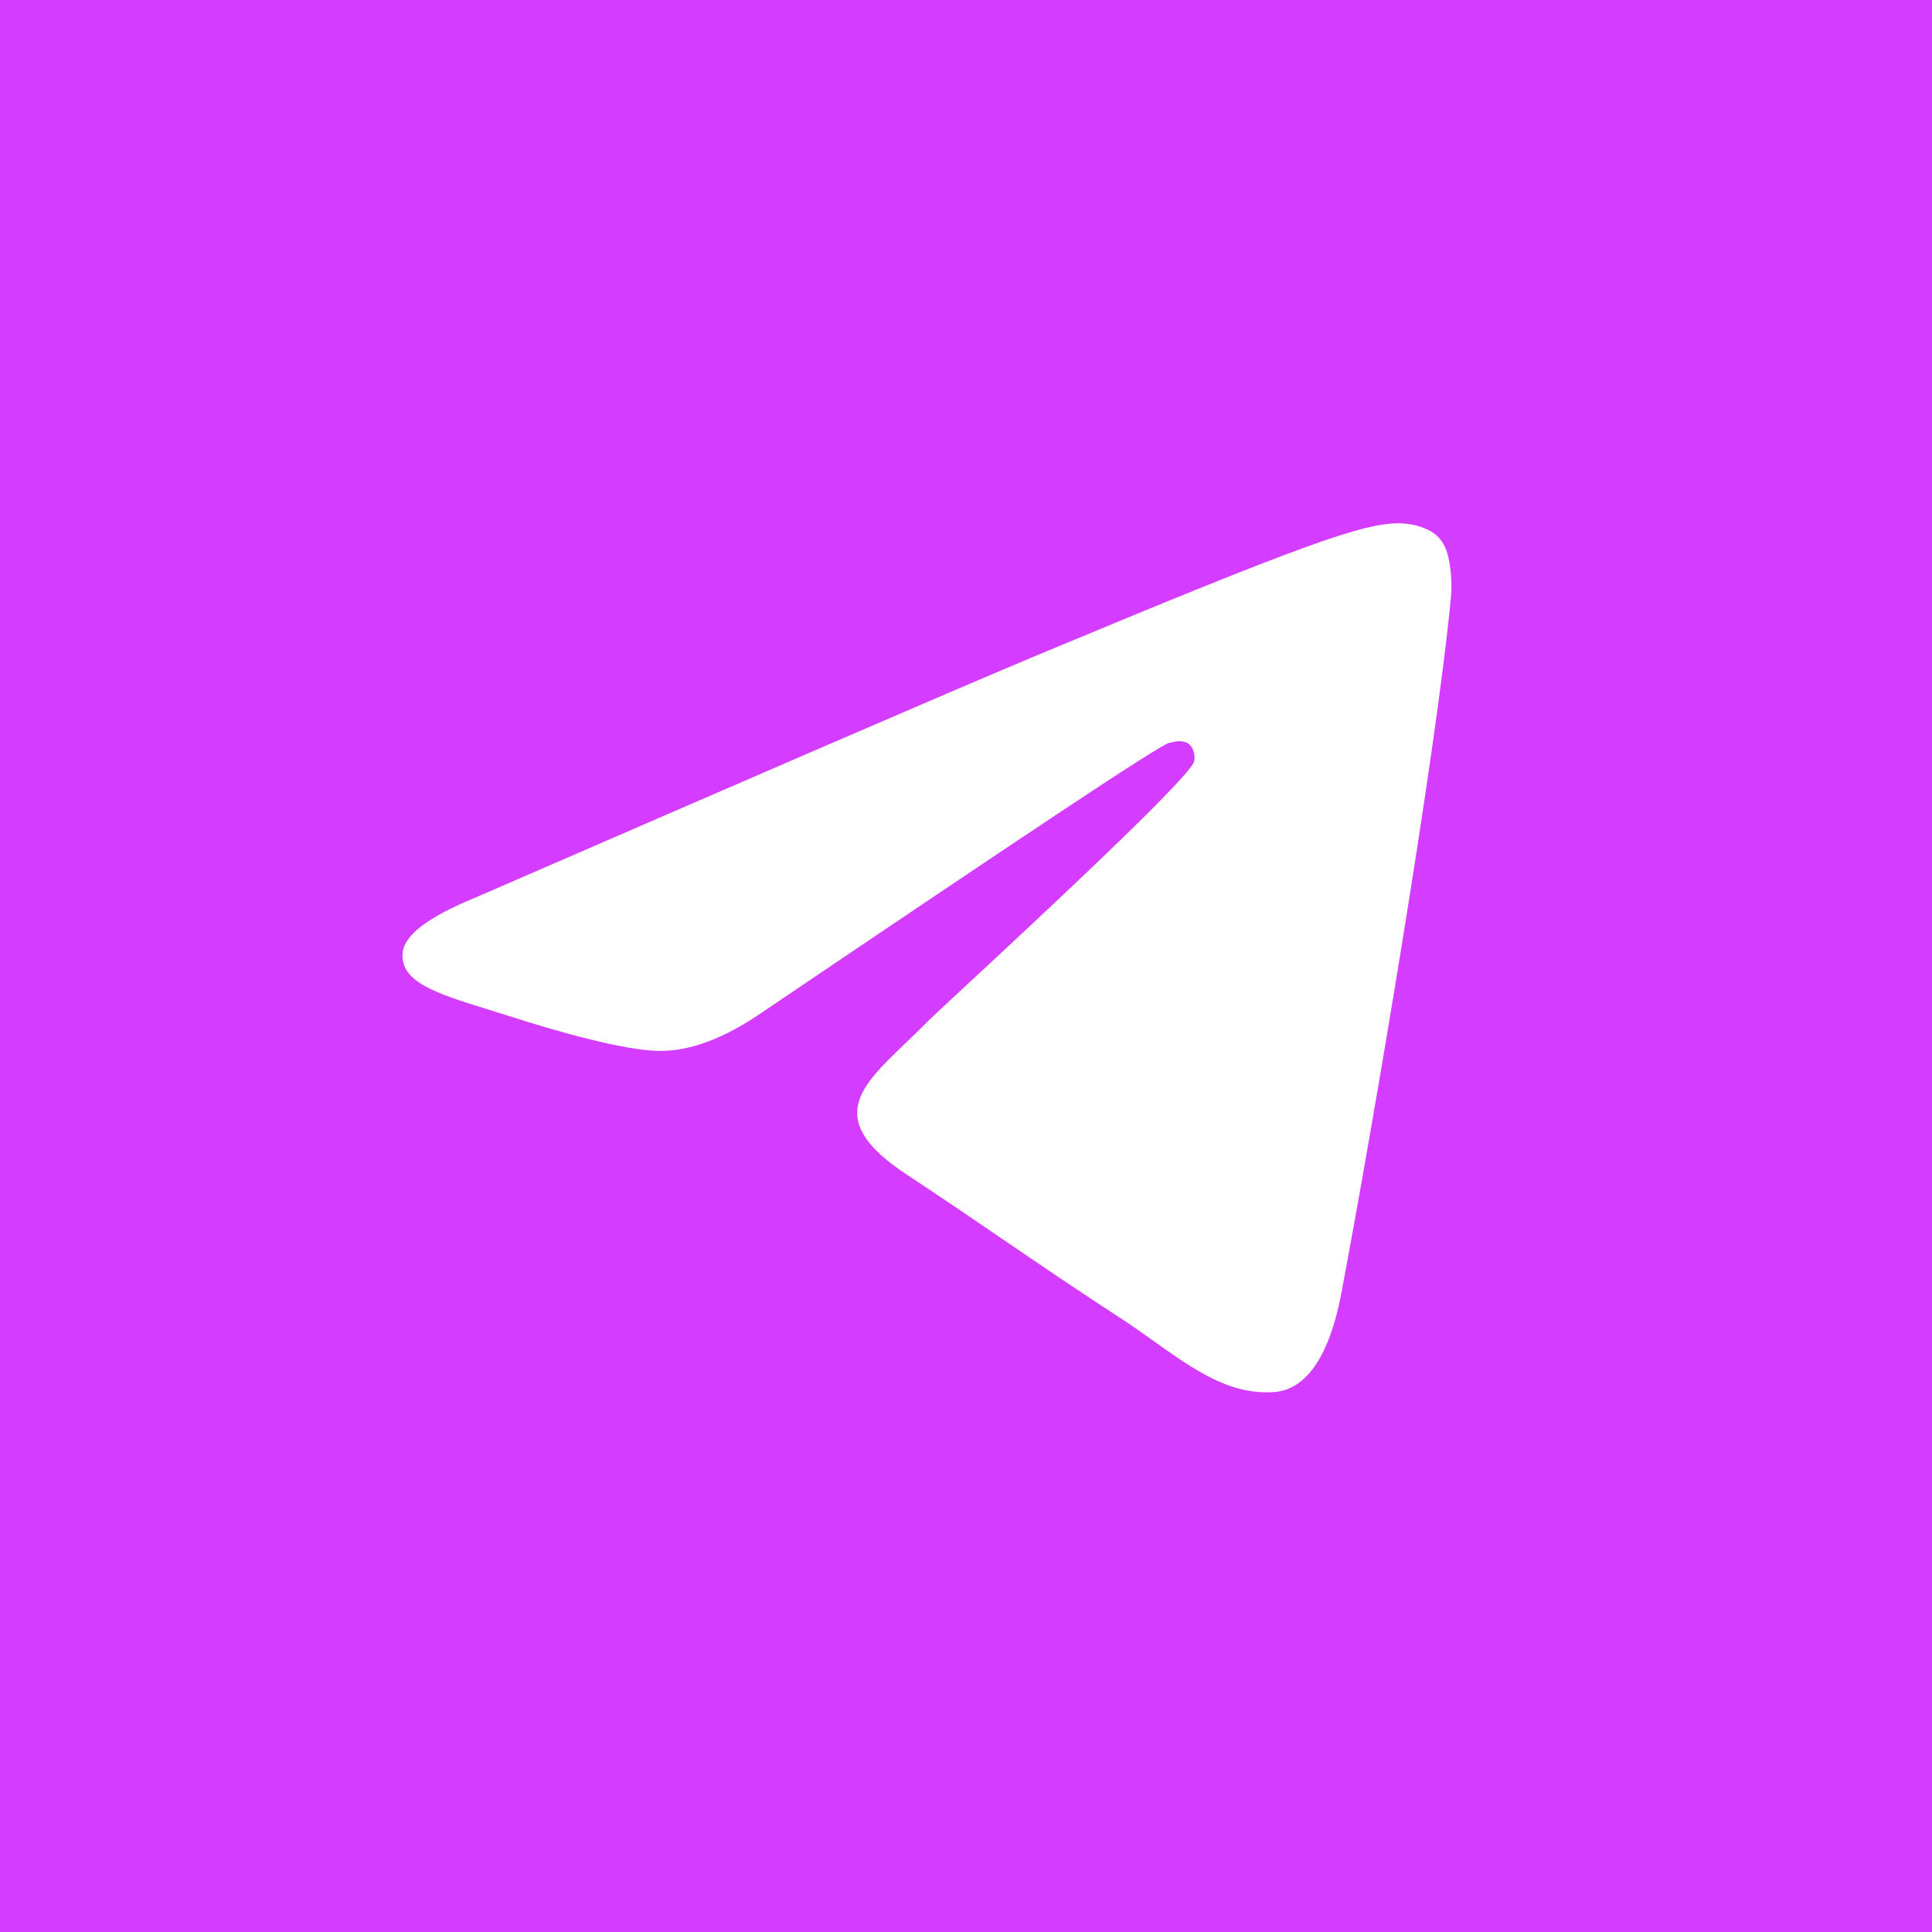 <svg width="48" height="48" viewBox="0 0 48 48" fill="none" xmlns="http://www.w3.org/2000/svg">
<path fill-rule="evenodd" clip-rule="evenodd" d="M48 0H0V48H48V0ZM25.773 16.277C23.435 17.256 18.779 19.275 11.784 22.312C10.665 22.772 10.066 23.212 10.006 23.651C9.917 24.395 10.848 24.683 12.103 25.073C12.265 25.123 12.432 25.175 12.604 25.23C13.843 25.63 15.481 26.089 16.34 26.109C17.12 26.129 17.979 25.809 18.938 25.15C25.473 20.734 28.83 18.495 29.05 18.456C29.21 18.416 29.41 18.375 29.549 18.495C29.689 18.615 29.689 18.855 29.669 18.915C29.574 19.312 25.676 22.931 23.902 24.578C23.445 25.003 23.129 25.296 23.055 25.37C22.867 25.563 22.677 25.745 22.493 25.921C21.346 27.019 20.485 27.843 22.535 29.186C23.467 29.802 24.219 30.315 24.959 30.82C25.854 31.43 26.732 32.029 27.891 32.783C28.164 32.963 28.425 33.149 28.68 33.33C29.676 34.038 30.574 34.678 31.688 34.582C32.327 34.522 32.987 33.923 33.326 32.124C34.126 27.888 35.684 18.675 36.044 14.878C36.084 14.559 36.044 14.139 36.004 13.939C35.964 13.739 35.904 13.48 35.664 13.28C35.365 13.04 34.925 13 34.725 13C33.826 13.02 32.427 13.5 25.773 16.277Z" fill="#D43DFF"/>
</svg>
